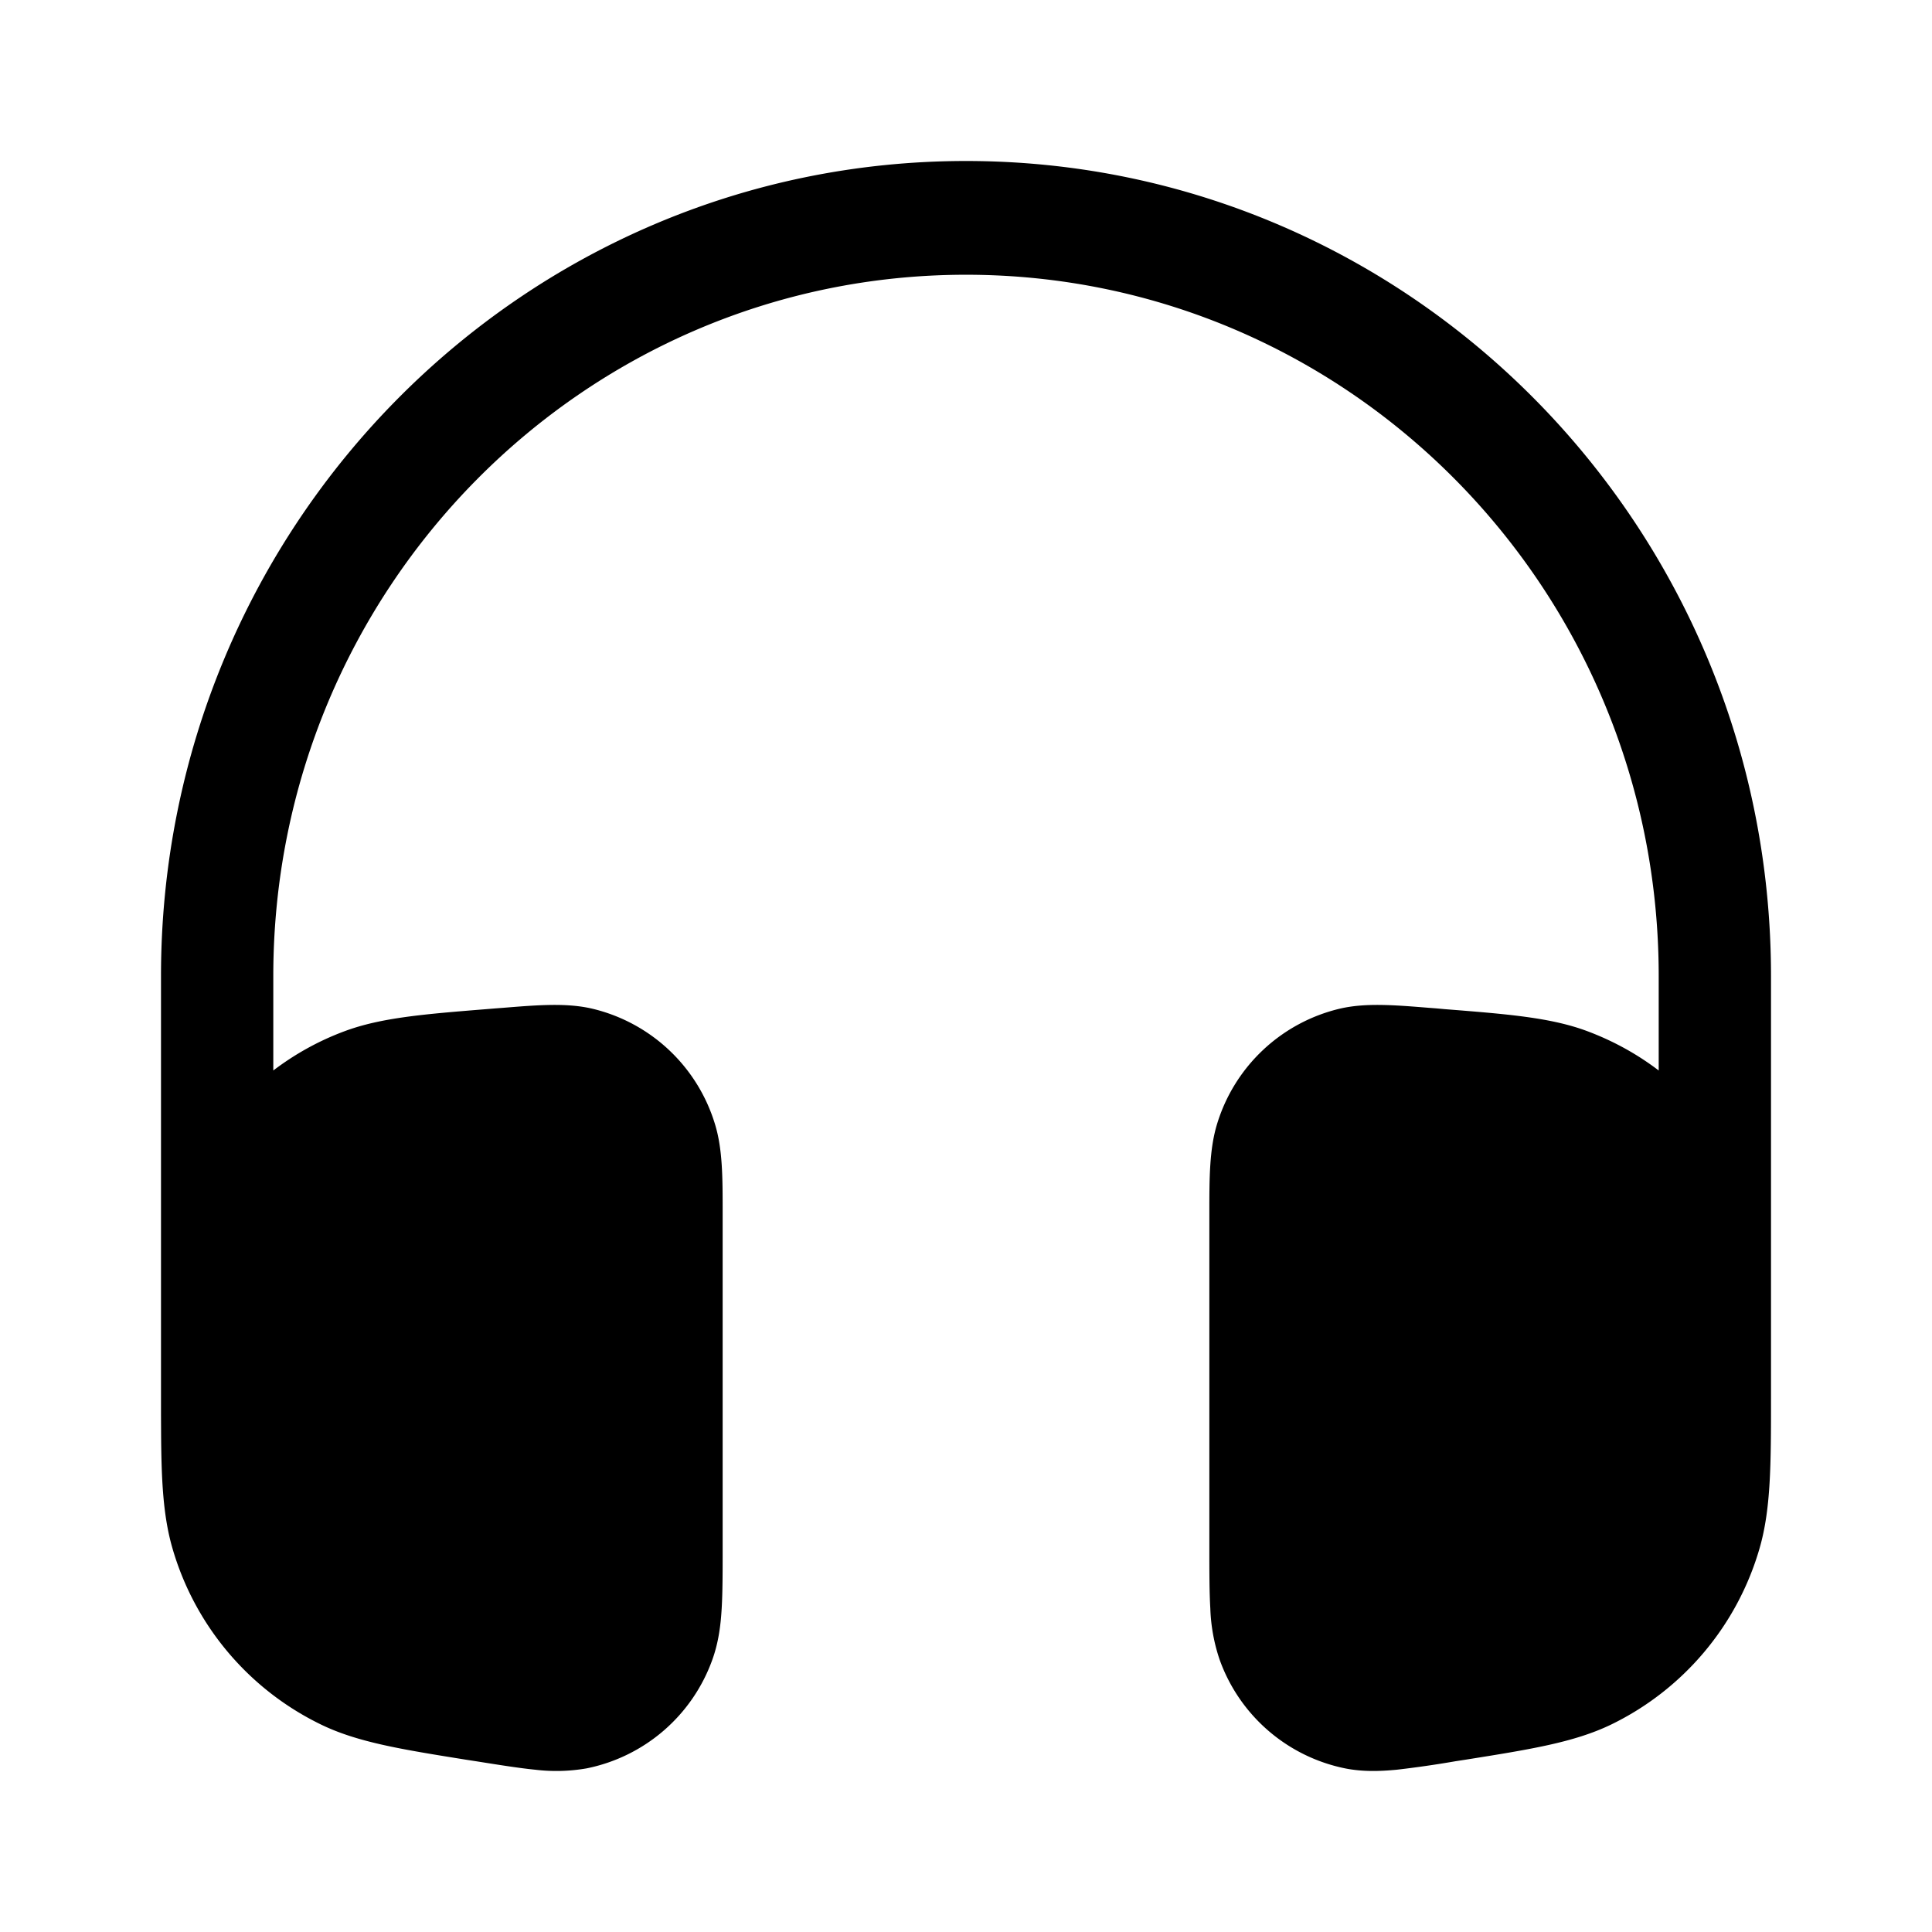 <svg xmlns="http://www.w3.org/2000/svg" width="1em" height="1em" viewBox="0 0 24 24"><path fill="currentColor" d="M2 12.124C2 6.533 6.477 2 12 2s10 4.533 10 10.124v5.243c0 .817 0 1.378-.143 1.87a3.52 3.52 0 0 1-1.847 2.188c-.458.22-1.004.307-1.801.434l-.13.02a13 13 0 0 1-.727.105c-.209.02-.422.027-.64-.016a2.1 2.1 0 0 1-1.561-1.35a2.2 2.2 0 0 1-.116-.639c-.012-.204-.012-.452-.012-.742v-4.173c0-.425 0-.791.097-1.105a2.1 2.1 0 0 1 1.528-1.43c.316-.073.677-.044 1.096-.01l.093.007l.11.01c.783.062 1.32.104 1.775.275q.481.181.883.487v-1.174c0-4.811-3.853-8.711-8.605-8.711s-8.605 3.9-8.605 8.711v1.174c.267-.203.563-.368.883-.487c.455-.17.992-.213 1.775-.276l.11-.009l.093-.007c.42-.034.78-.063 1.096.01a2.1 2.1 0 0 1 1.528 1.43c.098.314.097.68.097 1.105v4.172c0 .291 0 .54-.012.743c-.012.213-.04.427-.116.638a2.1 2.1 0 0 1-1.56 1.35a2.2 2.2 0 0 1-.641.017c-.201-.02-.444-.059-.727-.104l-.13-.02c-.797-.128-1.344-.215-1.801-.436a3.52 3.52 0 0 1-1.847-2.188c-.118-.405-.139-.857-.142-1.461L2 17.58z"/></svg>